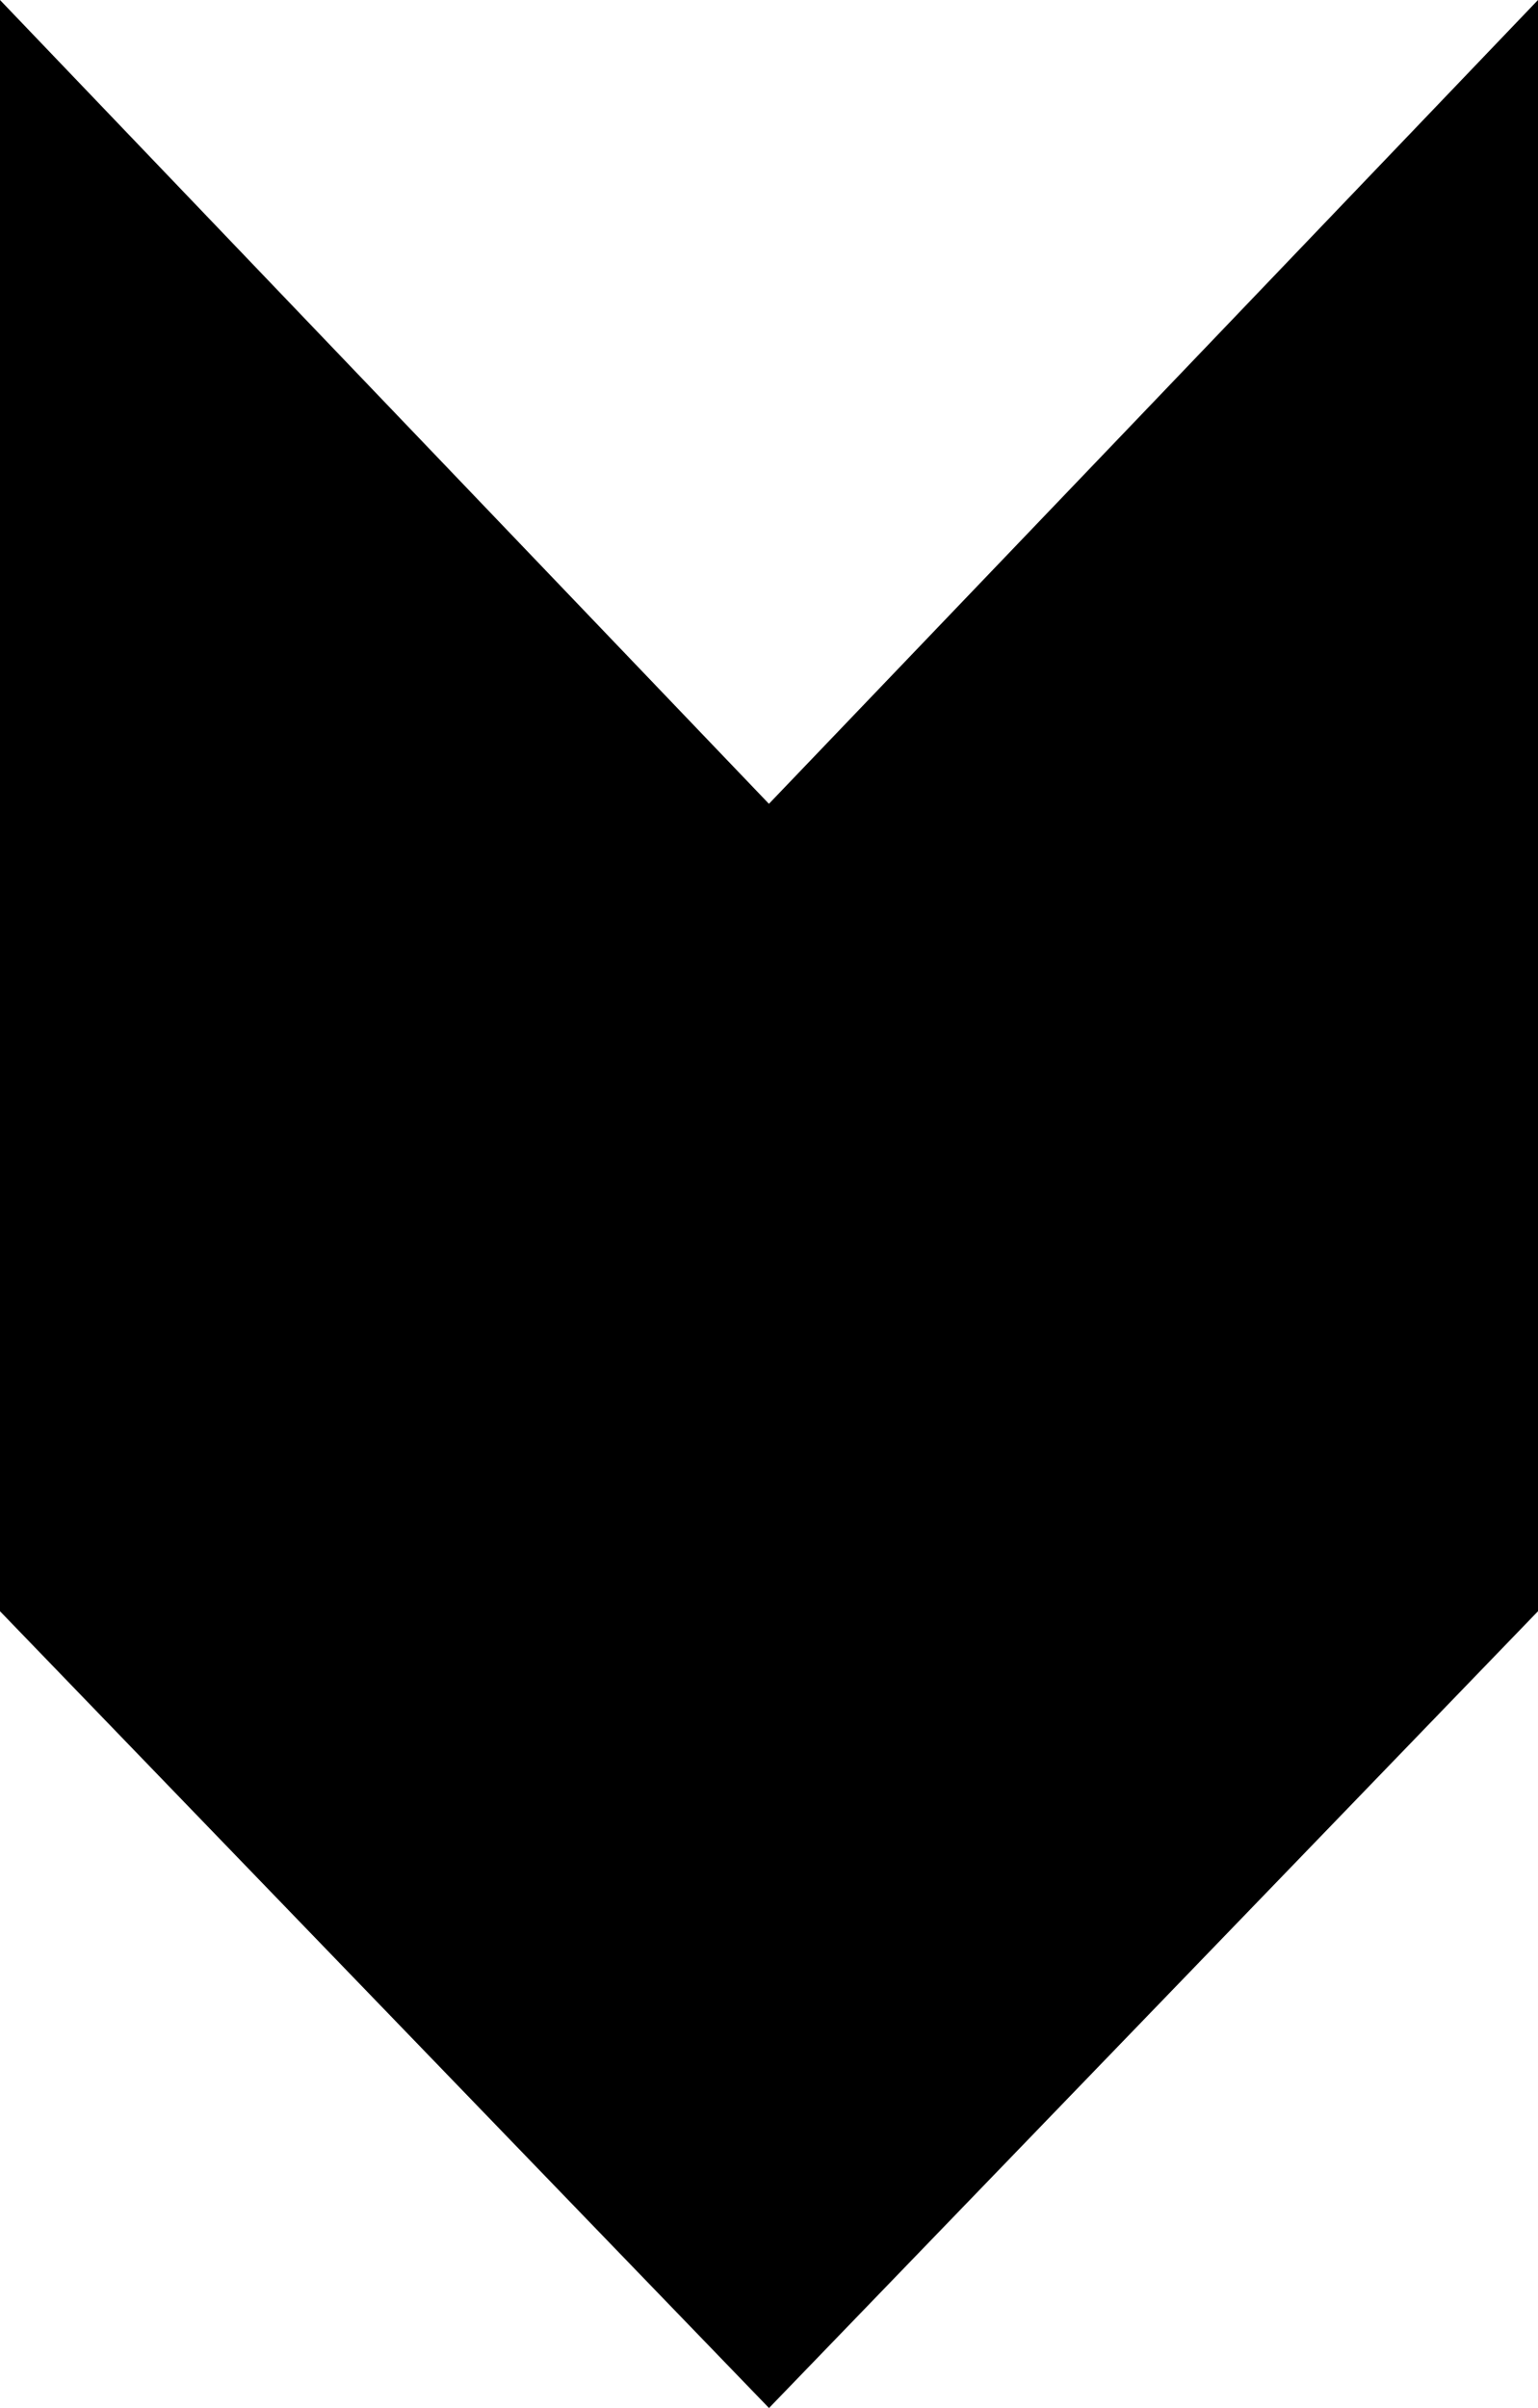 <?xml version="1.0" encoding="utf-8"?>
<svg version="1.1" id="Layer_1" xmlns="http://www.w3.org/2000/svg" xmlns:xlink="http://www.w3.org/1999/xlink" x="0px" y="0px"
	 width="23px" height="36px" viewBox="0 0 23 36" enable-background="new 0 0 23 36" xml:space="preserve">
<path d="M17.061,6.207l-5.562,5.81L0,0v24.088L11.5,36L23,24.088V0L17.061,6.207"/>
</svg>
